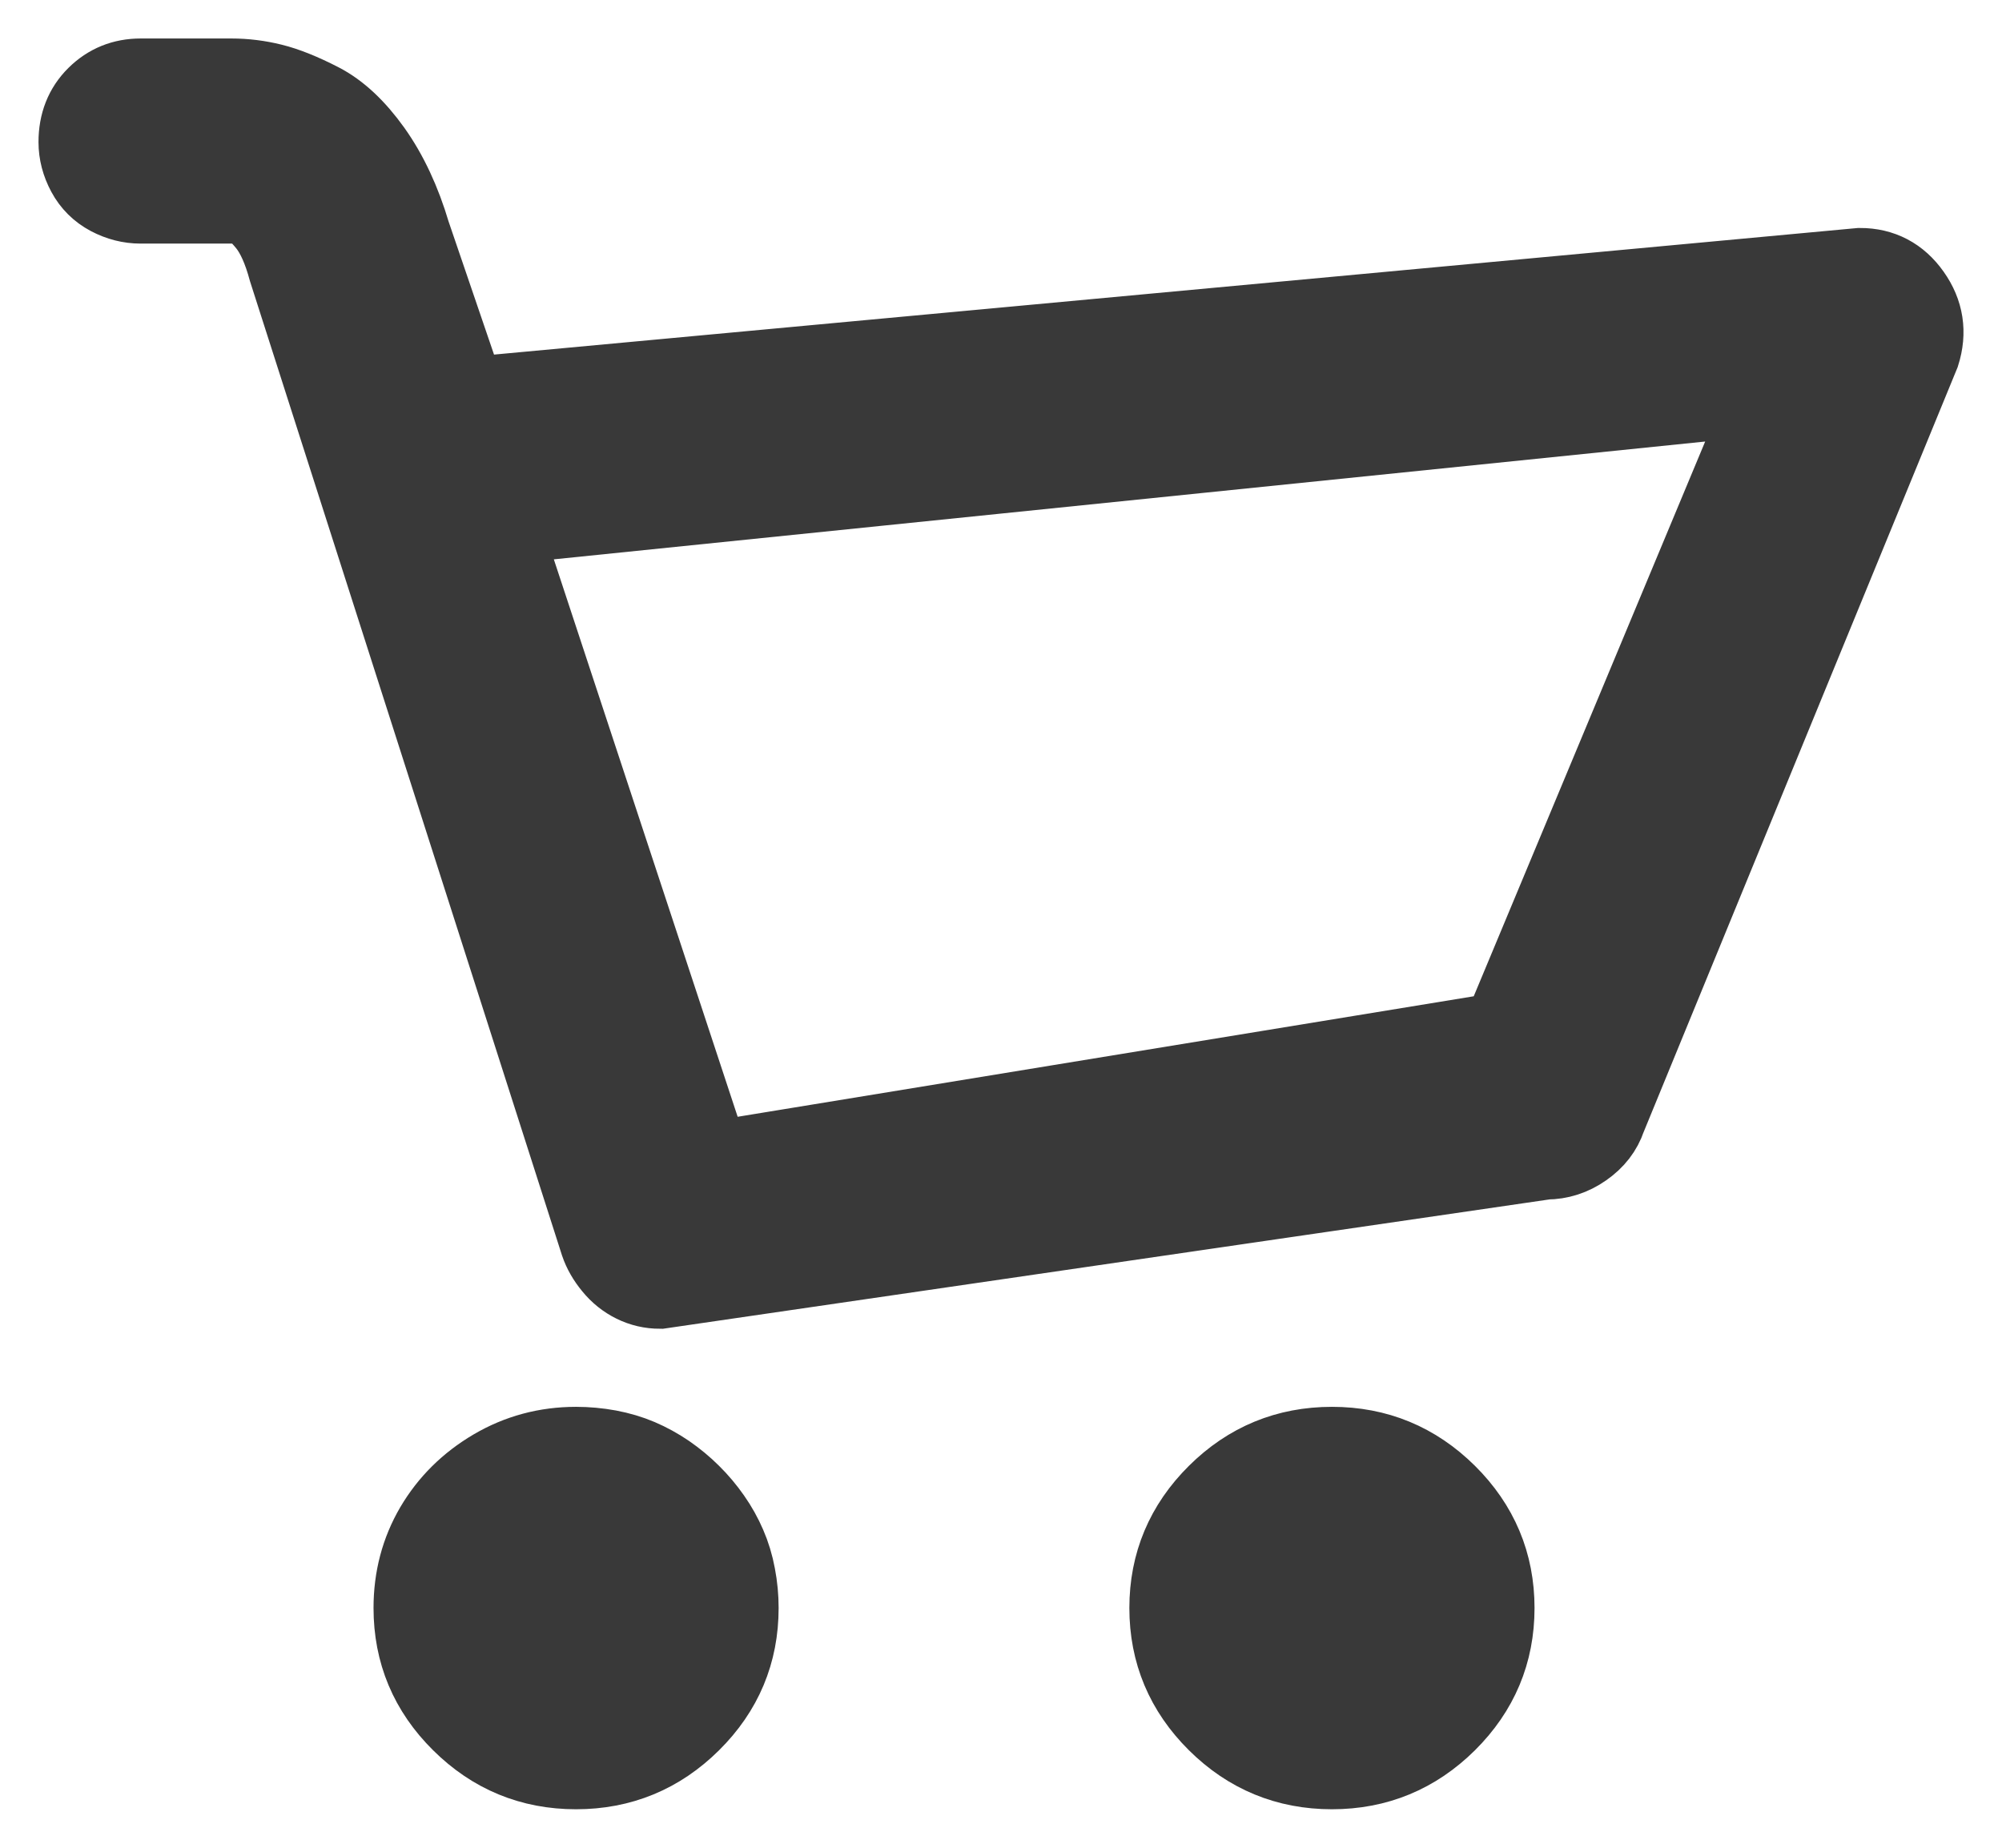 <svg width="26" height="24" viewBox="0 0 26 24" fill="none" xmlns="http://www.w3.org/2000/svg">
<path id="Vector" d="M24.834 3.818C24.666 3.58 24.439 3.461 24.155 3.461L6.07 5.14L5.351 3.034C5.226 2.612 5.058 2.251 4.845 1.951C4.631 1.652 4.405 1.44 4.165 1.317C3.926 1.194 3.717 1.11 3.539 1.066C3.362 1.022 3.184 1 3.007 1L1.826 1C1.595 1 1.4 1.079 1.24 1.238C1.08 1.396 1 1.599 1 1.845C1 1.986 1.036 2.123 1.107 2.255C1.178 2.387 1.28 2.488 1.413 2.559C1.546 2.629 1.684 2.664 1.826 2.664L3.007 2.664C3.078 2.664 3.144 2.673 3.206 2.691C3.269 2.709 3.353 2.783 3.46 2.915C3.566 3.048 3.655 3.246 3.726 3.51L7.774 16.151C7.81 16.257 7.868 16.358 7.948 16.455C8.027 16.552 8.121 16.627 8.227 16.679C8.334 16.732 8.449 16.759 8.573 16.759L20.08 15.08C20.257 15.08 20.422 15.027 20.573 14.921C20.724 14.816 20.826 14.684 20.879 14.525L24.954 4.597C25.043 4.316 25.003 4.056 24.834 3.818ZM19.494 13.389L9.239 15.068L6.523 6.831L22.93 5.152L19.494 13.389ZM17.298 18.773C16.712 18.773 16.21 18.98 15.793 19.394C15.376 19.808 15.167 20.305 15.167 20.886C15.167 21.468 15.376 21.965 15.793 22.379C16.21 22.793 16.712 23 17.298 23C17.884 23 18.385 22.793 18.803 22.379C19.22 21.965 19.429 21.468 19.429 20.886C19.429 20.305 19.22 19.808 18.803 19.394C18.385 18.98 17.884 18.773 17.298 18.773ZM7.481 18.773C7.091 18.773 6.731 18.87 6.403 19.063C6.074 19.257 5.817 19.512 5.63 19.829C5.444 20.147 5.351 20.499 5.351 20.886C5.351 21.468 5.559 21.965 5.977 22.379C6.394 22.793 6.895 23 7.481 23C8.067 23 8.569 22.793 8.986 22.379C9.404 21.965 9.612 21.468 9.612 20.886C9.612 20.745 9.599 20.605 9.572 20.464C9.546 20.323 9.506 20.191 9.452 20.067C9.399 19.944 9.333 19.825 9.253 19.711C9.173 19.596 9.084 19.491 8.986 19.394C8.889 19.297 8.782 19.209 8.667 19.129C8.551 19.05 8.431 18.984 8.307 18.931C8.183 18.878 8.05 18.839 7.908 18.812C7.766 18.786 7.623 18.773 7.481 18.773Z" fill="#393939" stroke="#393939"/>
</svg>
